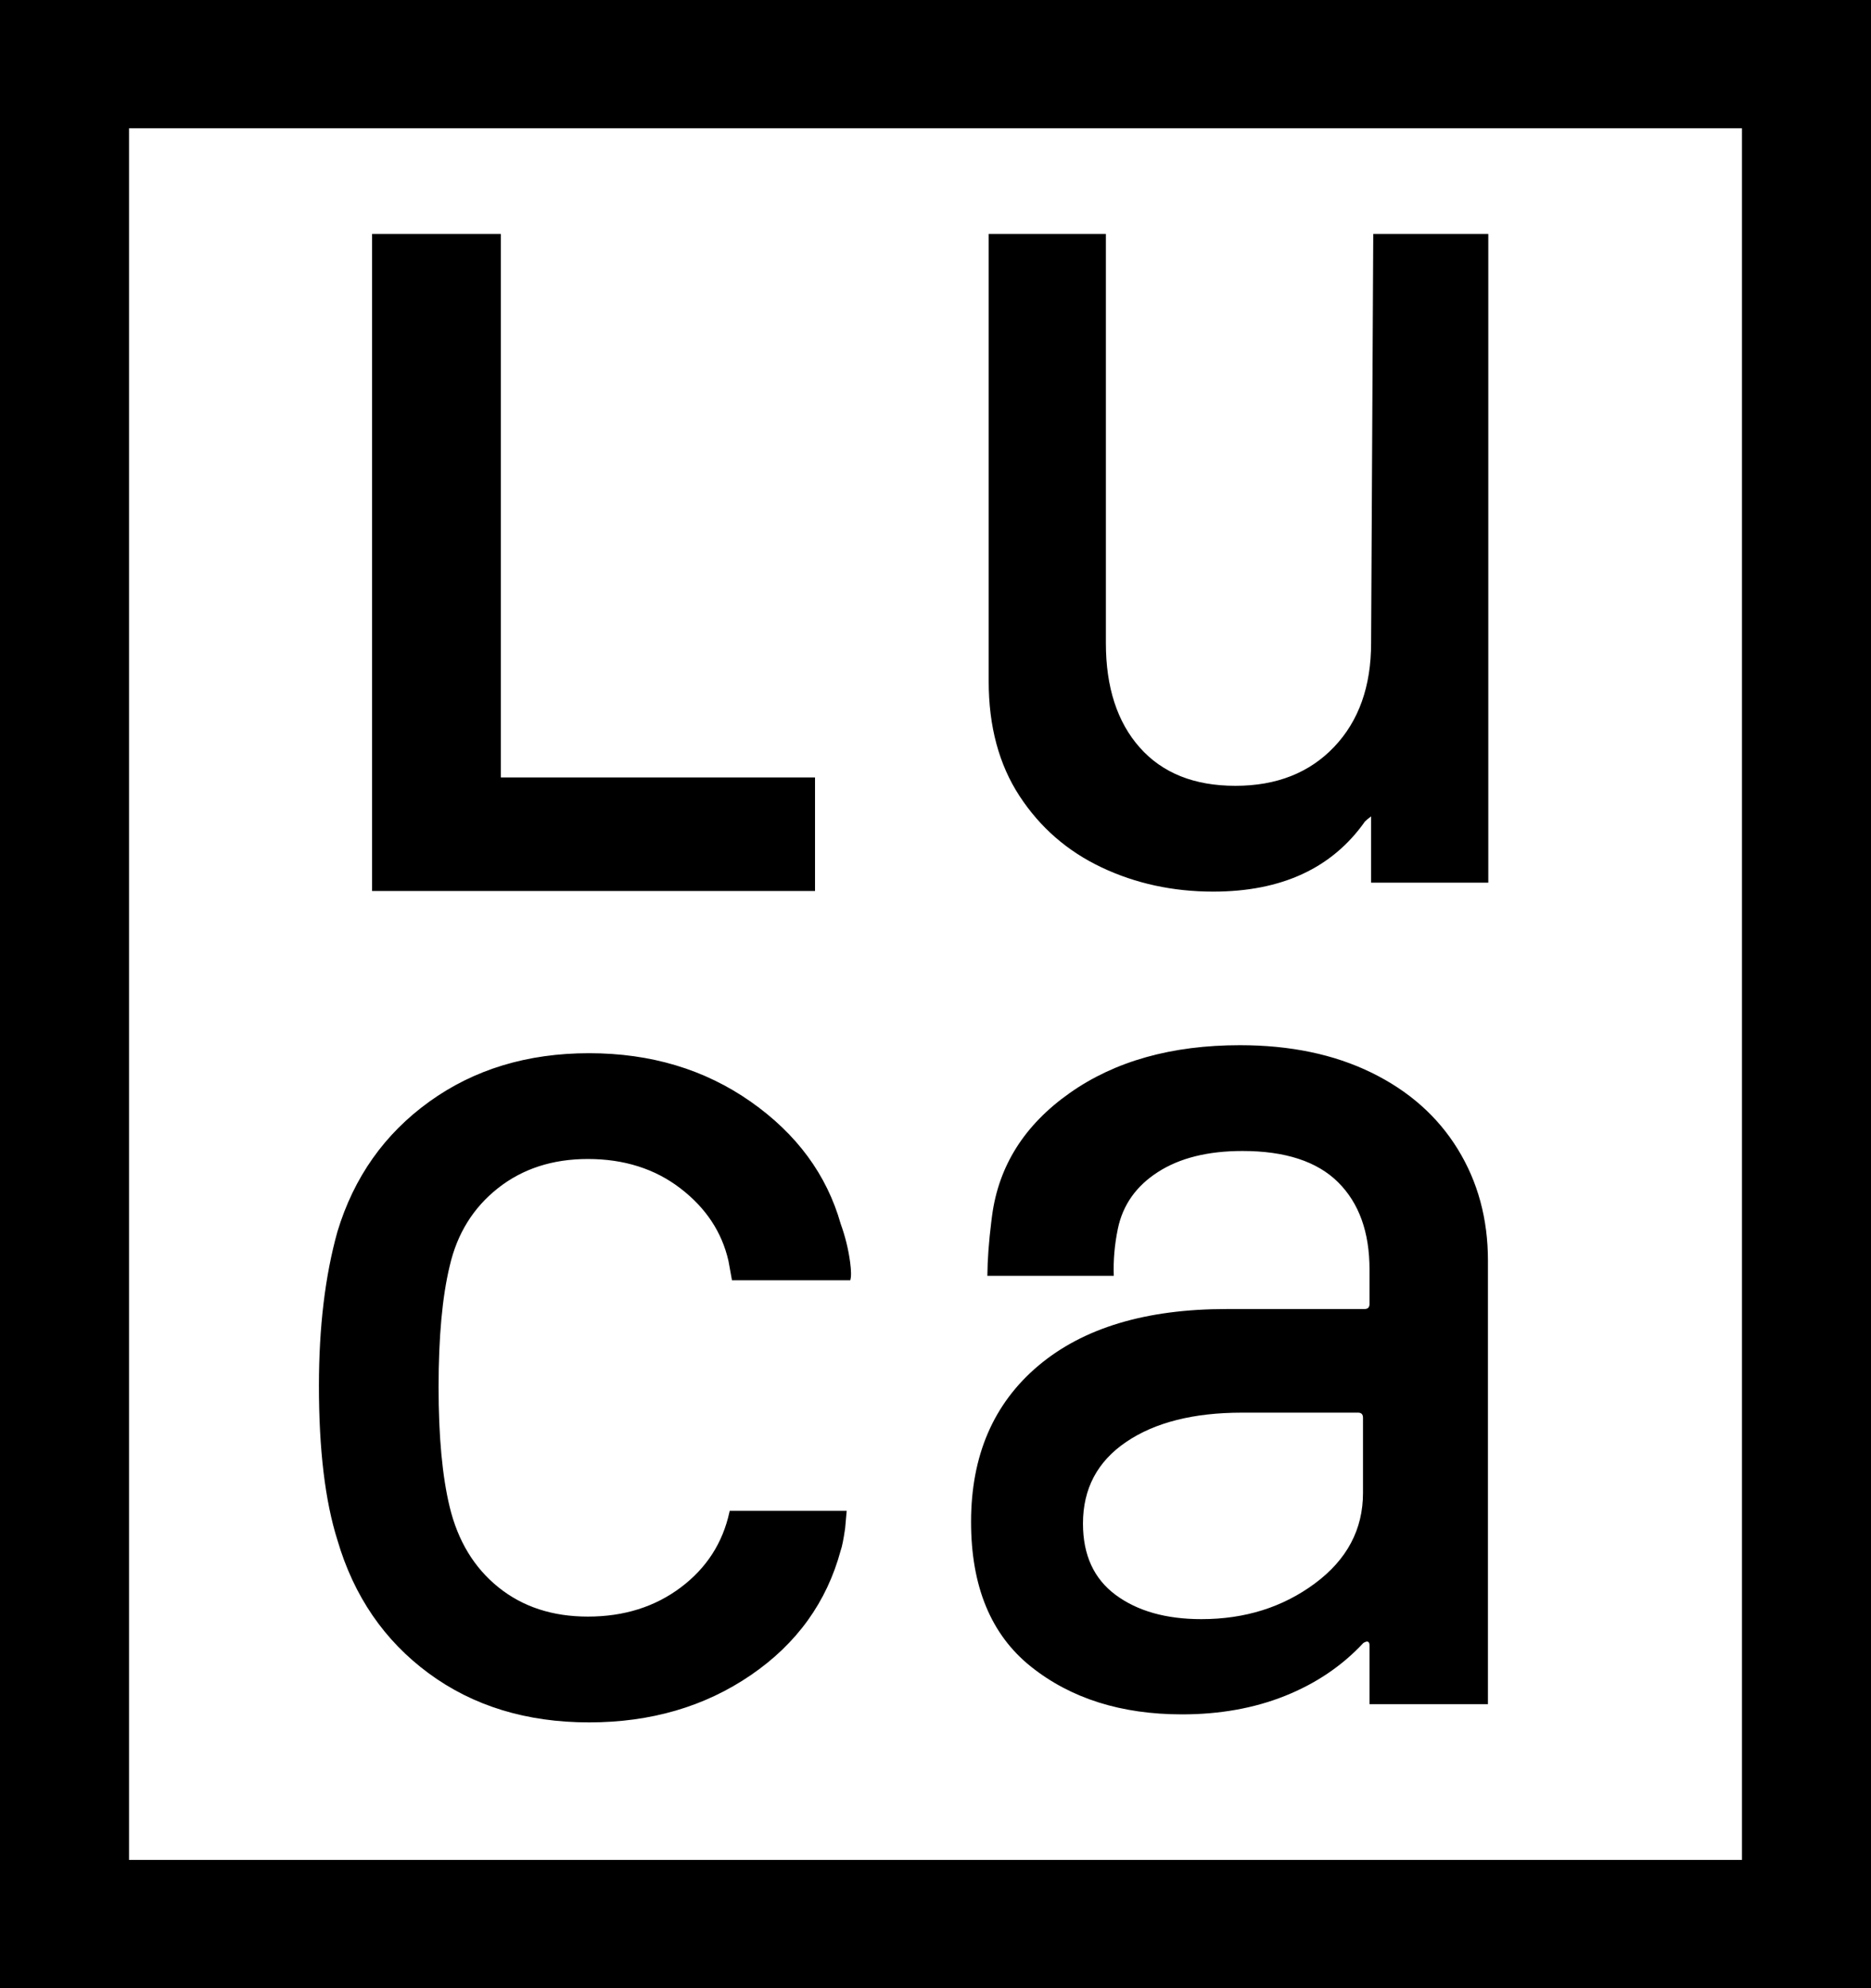 <?xml version="1.0" encoding="UTF-8"?>
<svg width="1200px" height="1275px" viewBox="0 0 1200 1275" version="1.1" xmlns="http://www.w3.org/2000/svg" xmlns:xlink="http://www.w3.org/1999/xlink">
    <!-- Generator: Sketch 62 (91390) - https://sketch.com -->
    <title>LOGO</title>
    <desc>Created with Sketch.</desc>
    <g id="Page-1" stroke="none" stroke-width="1" fill="none" fill-rule="evenodd">
        <g id="LOGO">
            <rect id="Rectangle" x="40.909" y="34.091" width="1125" height="1200"></rect>
            <path d="M1200,0 L1200,1275 L0,1275 L0,0 L1200,0 Z M1117.241,82.258 L82.759,82.258 L82.759,1192.742 L1117.241,1192.742 L1117.241,82.258 Z" id="Combined-Shape" fill="#000000"></path>
            <path d="M238.636,571.405 L238.636,150 L321.228,150 L321.228,498.562 L522.727,498.562 L522.727,571.405 L238.636,571.405 Z M880.762,150 L887.294,150 L946.634,150 L954.545,150 L954.545,566.06 C952.787,566.06 950.15,566.06 946.634,566.06 L887.294,566.06 L879.382,566.06 L879.382,527.642 C879.382,526.915 879.382,525.541 879.382,523.518 C877.448,524.996 876.129,526.098 875.426,526.825 C854.327,556.796 821.889,571.782 778.109,571.782 C752.263,571.782 728.396,566.605 706.506,556.251 C684.616,545.897 667.078,530.639 653.892,510.476 C640.705,490.314 634.112,465.792 634.112,436.91 L634.112,150 L636.495,150 L642.024,150 L701.363,150 L709.275,150 L709.275,412.388 C709.275,440.725 716.528,463.067 731.033,479.415 C745.538,495.763 765.977,503.937 792.351,503.937 C818.724,503.937 839.822,495.627 855.646,479.006 C871.47,462.386 879.382,440.18 879.382,412.388 L880.762,150 Z M377.817,1104.545 C337.73,1104.545 303.445,1094.055 274.962,1073.075 C246.479,1052.095 226.963,1023.622 216.413,987.656 C208.501,962.589 204.545,929.621 204.545,888.75 C204.545,851.149 208.501,818.181 216.413,789.844 C226.963,754.968 246.61,727.176 275.357,706.468 C304.104,685.761 338.257,675.407 377.817,675.407 C417.377,675.407 451.925,685.761 481.463,706.468 C511.002,727.176 530.254,753.333 539.221,784.939 C542.093,792.853 544.096,800.99 545.231,809.353 C545.987,814.928 546.02,818.818 545.331,821.026 L469.469,821.026 C469.417,820.737 469.377,820.517 469.349,820.364 C469.018,818.541 468.309,814.634 467.222,808.644 C463.002,790.116 452.717,774.586 436.365,762.052 C420.014,749.518 400.234,743.252 377.026,743.252 C354.345,743.252 335.093,749.518 319.269,762.052 C303.445,774.586 293.159,791.206 288.412,811.914 C283.665,831.532 281.291,857.416 281.291,889.567 C281.291,921.174 283.665,946.786 288.412,966.404 C293.687,988.201 304.104,1005.367 319.664,1017.9 C335.224,1030.434 354.345,1036.701 377.026,1036.701 C400.234,1036.701 420.146,1030.434 436.761,1017.9 C453.125,1005.556 463.477,989.512 467.817,969.768 C467.862,969.566 467.927,969.262 468.013,968.856 L543.043,968.856 L542.045,980.057 C541.01,987.206 540.068,991.919 539.221,994.196 C530.254,1027.437 511.002,1054.139 481.463,1074.301 C451.925,1094.464 417.377,1104.545 377.817,1104.545 Z M795.289,670.269 C827.465,670.269 855.552,676.127 879.552,687.843 C903.551,699.559 922.012,715.907 934.935,736.888 C947.858,757.868 954.319,781.709 954.319,808.411 L954.319,1092.868 L946.407,1092.868 L886.277,1092.868 L878.365,1092.868 L878.365,1055.267 C878.365,1052.543 877.046,1051.998 874.409,1053.633 C860.695,1068.346 843.948,1079.653 824.168,1087.555 C804.388,1095.457 782.367,1099.407 758.103,1099.407 C719.071,1099.407 686.764,1089.19 661.182,1068.755 C635.6,1048.319 622.809,1017.395 622.809,975.979 C622.809,933.474 637.182,900.097 665.929,875.847 C694.676,851.597 734.895,839.472 786.586,839.472 L875.2,839.472 C877.31,839.472 878.365,838.382 878.365,836.202 L878.365,814.132 C878.365,790.155 871.64,771.491 858.189,758.14 C844.739,744.789 824.3,738.114 796.872,738.114 C774.718,738.114 756.653,742.609 742.675,751.601 C728.697,760.592 720.126,772.717 716.961,787.975 C714.851,798.148 713.978,808.216 714.343,818.182 L633.262,818.182 C633.351,807.809 634.201,796.174 635.814,783.275 C635.955,782.144 636.104,780.986 636.259,779.801 C640.479,747.65 657.094,721.357 686.105,700.922 C715.115,680.486 751.51,670.269 795.289,670.269 Z M770.536,1038.335 C798.492,1038.335 822.755,1030.706 843.326,1015.448 C863.897,1000.19 874.183,980.845 874.183,957.412 L874.183,909.185 C874.183,907.005 873.128,905.916 871.018,905.916 L796.646,905.916 C765.525,905.916 740.735,912.182 722.273,924.716 C703.812,937.25 694.582,954.687 694.582,977.03 C694.582,997.193 701.57,1012.451 715.548,1022.805 C729.526,1033.159 747.855,1038.335 770.536,1038.335 Z" id="Luca" fill="#000000" fill-rule="nonzero"></path>
        </g>
    </g>
</svg>